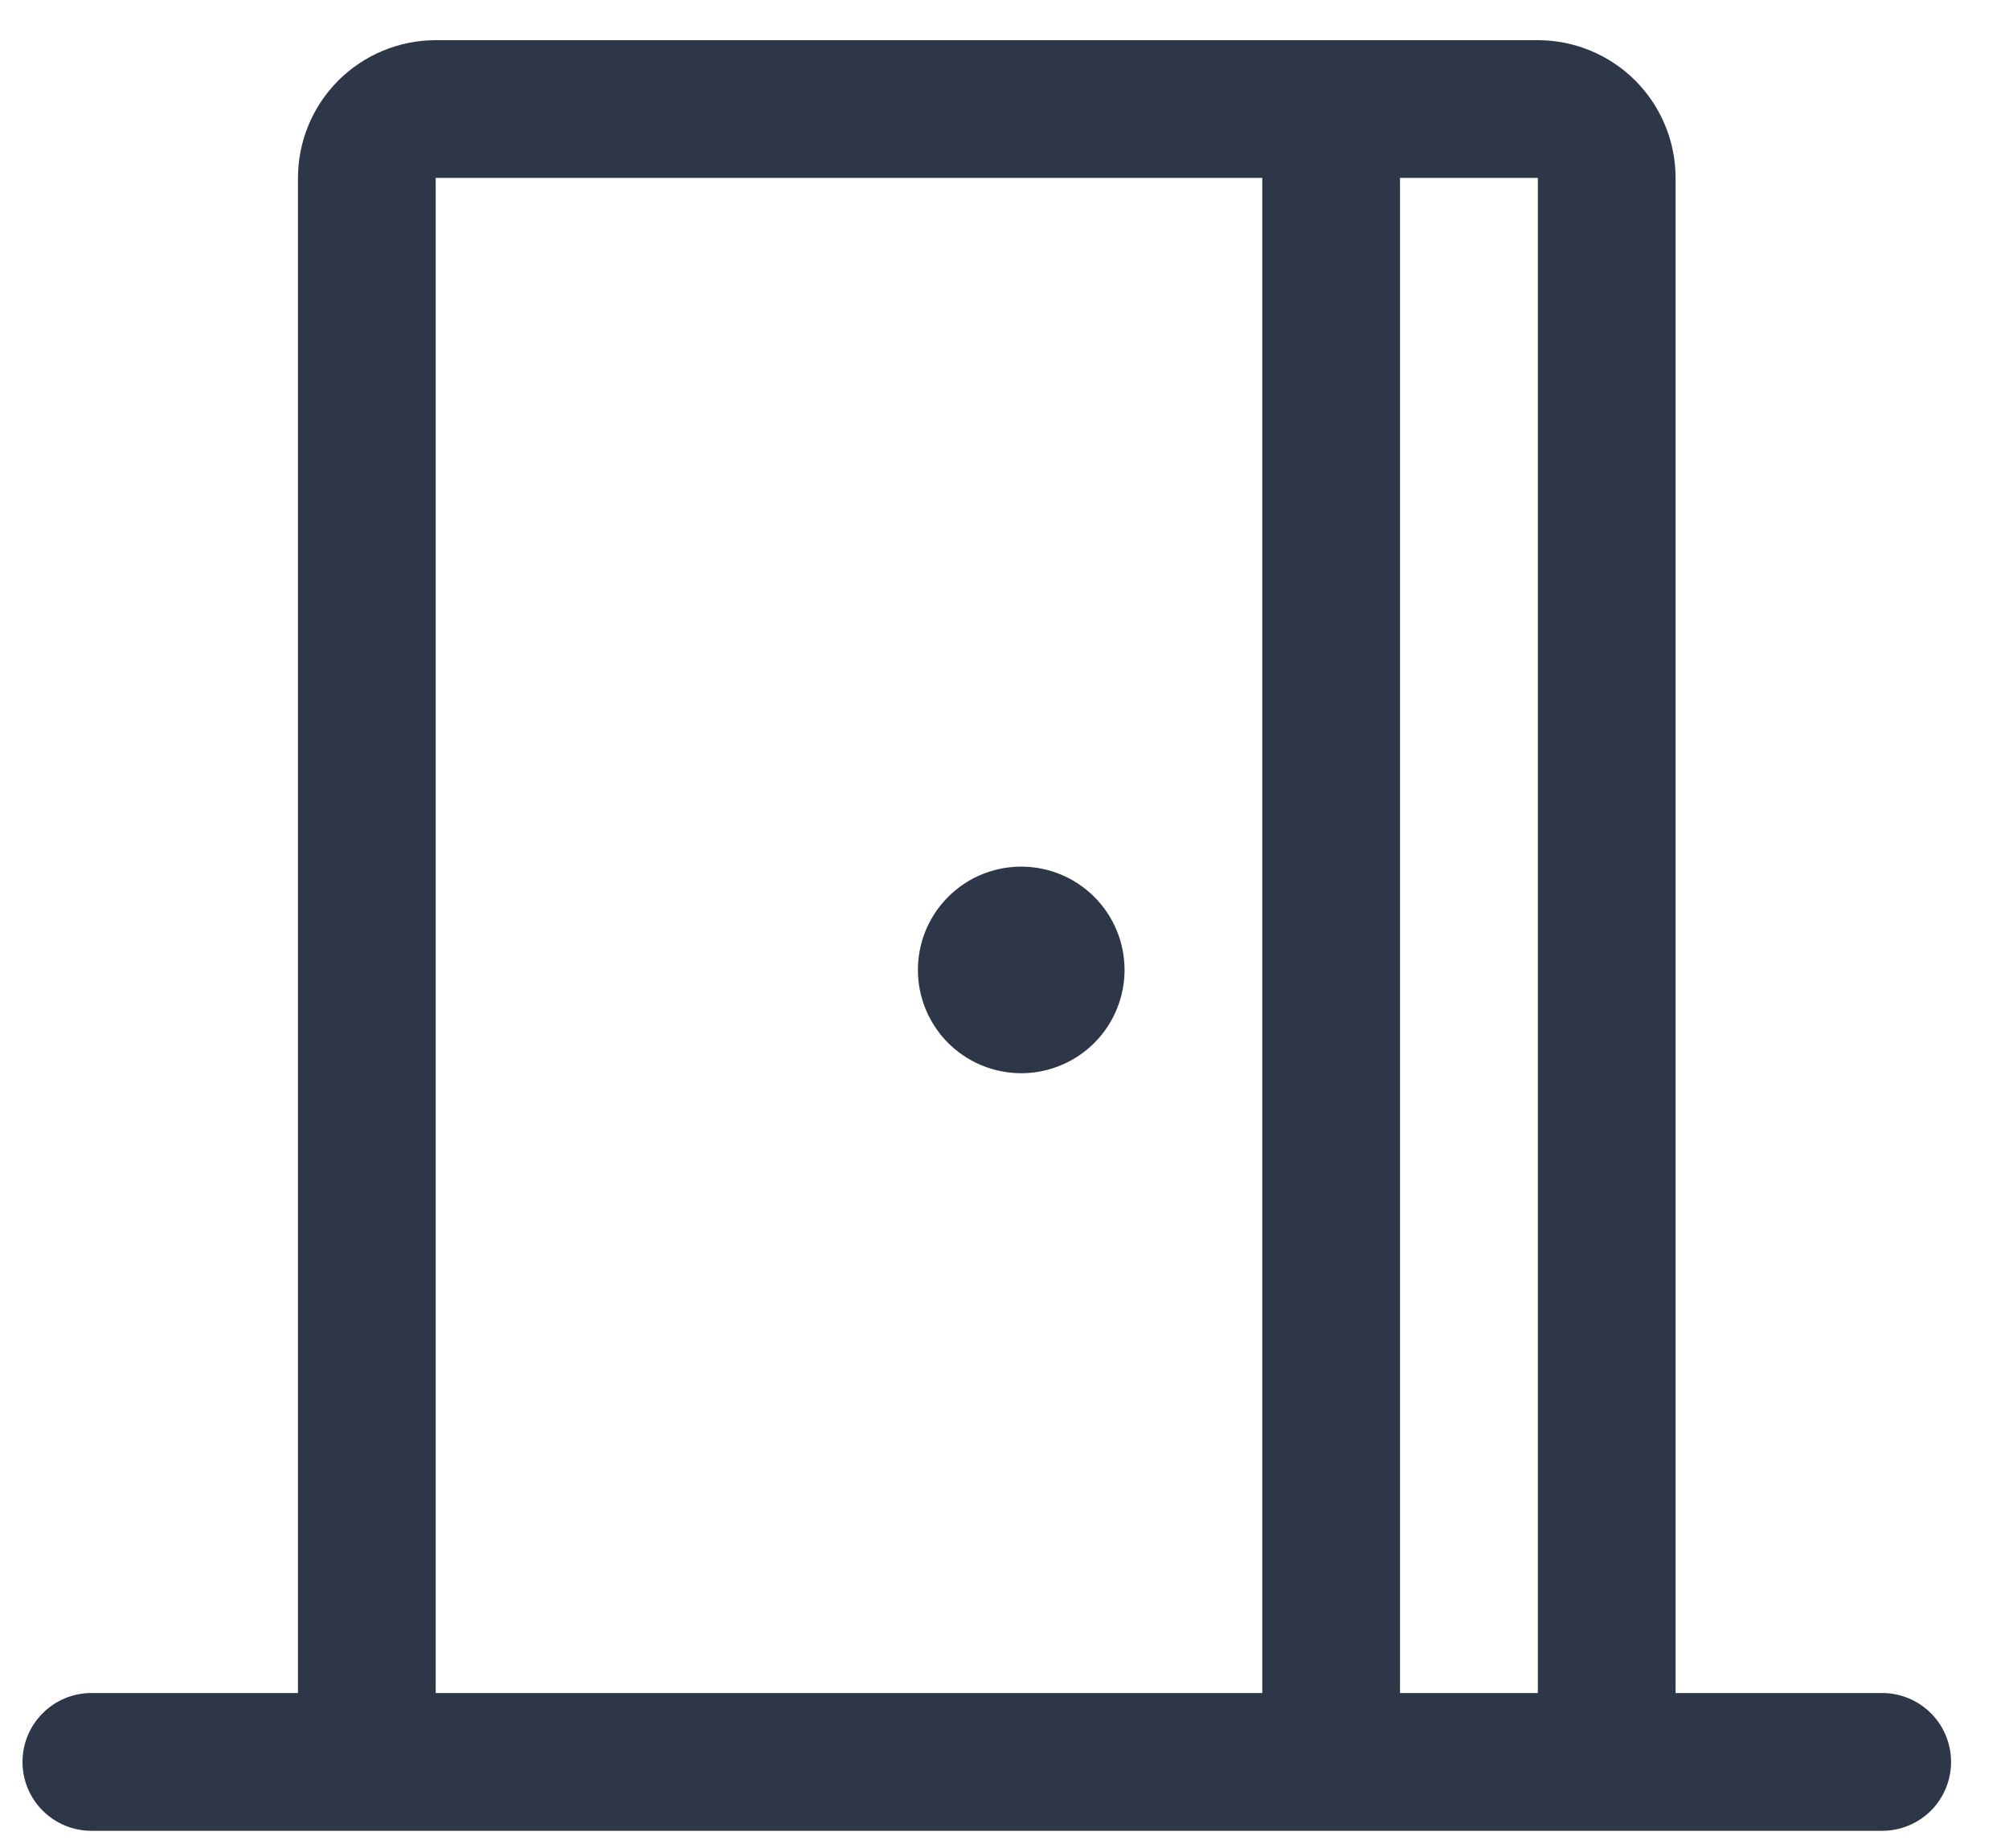 <svg width="25" height="23" viewBox="0 0 25 23" fill="none" xmlns="http://www.w3.org/2000/svg">
<path d="M23.422 21.071H20.851V2.214C20.851 1.76 20.67 1.324 20.349 1.002C20.027 0.681 19.591 0.5 19.137 0.5H5.422C4.968 0.5 4.532 0.681 4.21 1.002C3.889 1.324 3.708 1.76 3.708 2.214V21.071H1.137C0.909 21.071 0.691 21.162 0.531 21.323C0.37 21.483 0.28 21.701 0.28 21.929C0.28 22.156 0.37 22.374 0.531 22.535C0.691 22.695 0.909 22.786 1.137 22.786H23.422C23.65 22.786 23.868 22.695 24.029 22.535C24.189 22.374 24.279 22.156 24.279 21.929C24.279 21.701 24.189 21.483 24.029 21.323C23.868 21.162 23.65 21.071 23.422 21.071ZM19.137 2.214V21.071H17.422V2.214H19.137ZM5.422 2.214H15.708V21.071H5.422V2.214ZM13.994 12.071C13.994 12.326 13.918 12.574 13.777 12.786C13.636 12.997 13.435 13.162 13.2 13.259C12.965 13.357 12.707 13.382 12.457 13.332C12.208 13.283 11.979 13.16 11.799 12.981C11.619 12.801 11.497 12.572 11.447 12.322C11.398 12.073 11.423 11.814 11.52 11.579C11.618 11.345 11.782 11.144 11.994 11.002C12.205 10.861 12.454 10.786 12.708 10.786C13.049 10.786 13.376 10.921 13.617 11.162C13.858 11.403 13.994 11.73 13.994 12.071Z" fill="#2D3748"/>
</svg>
